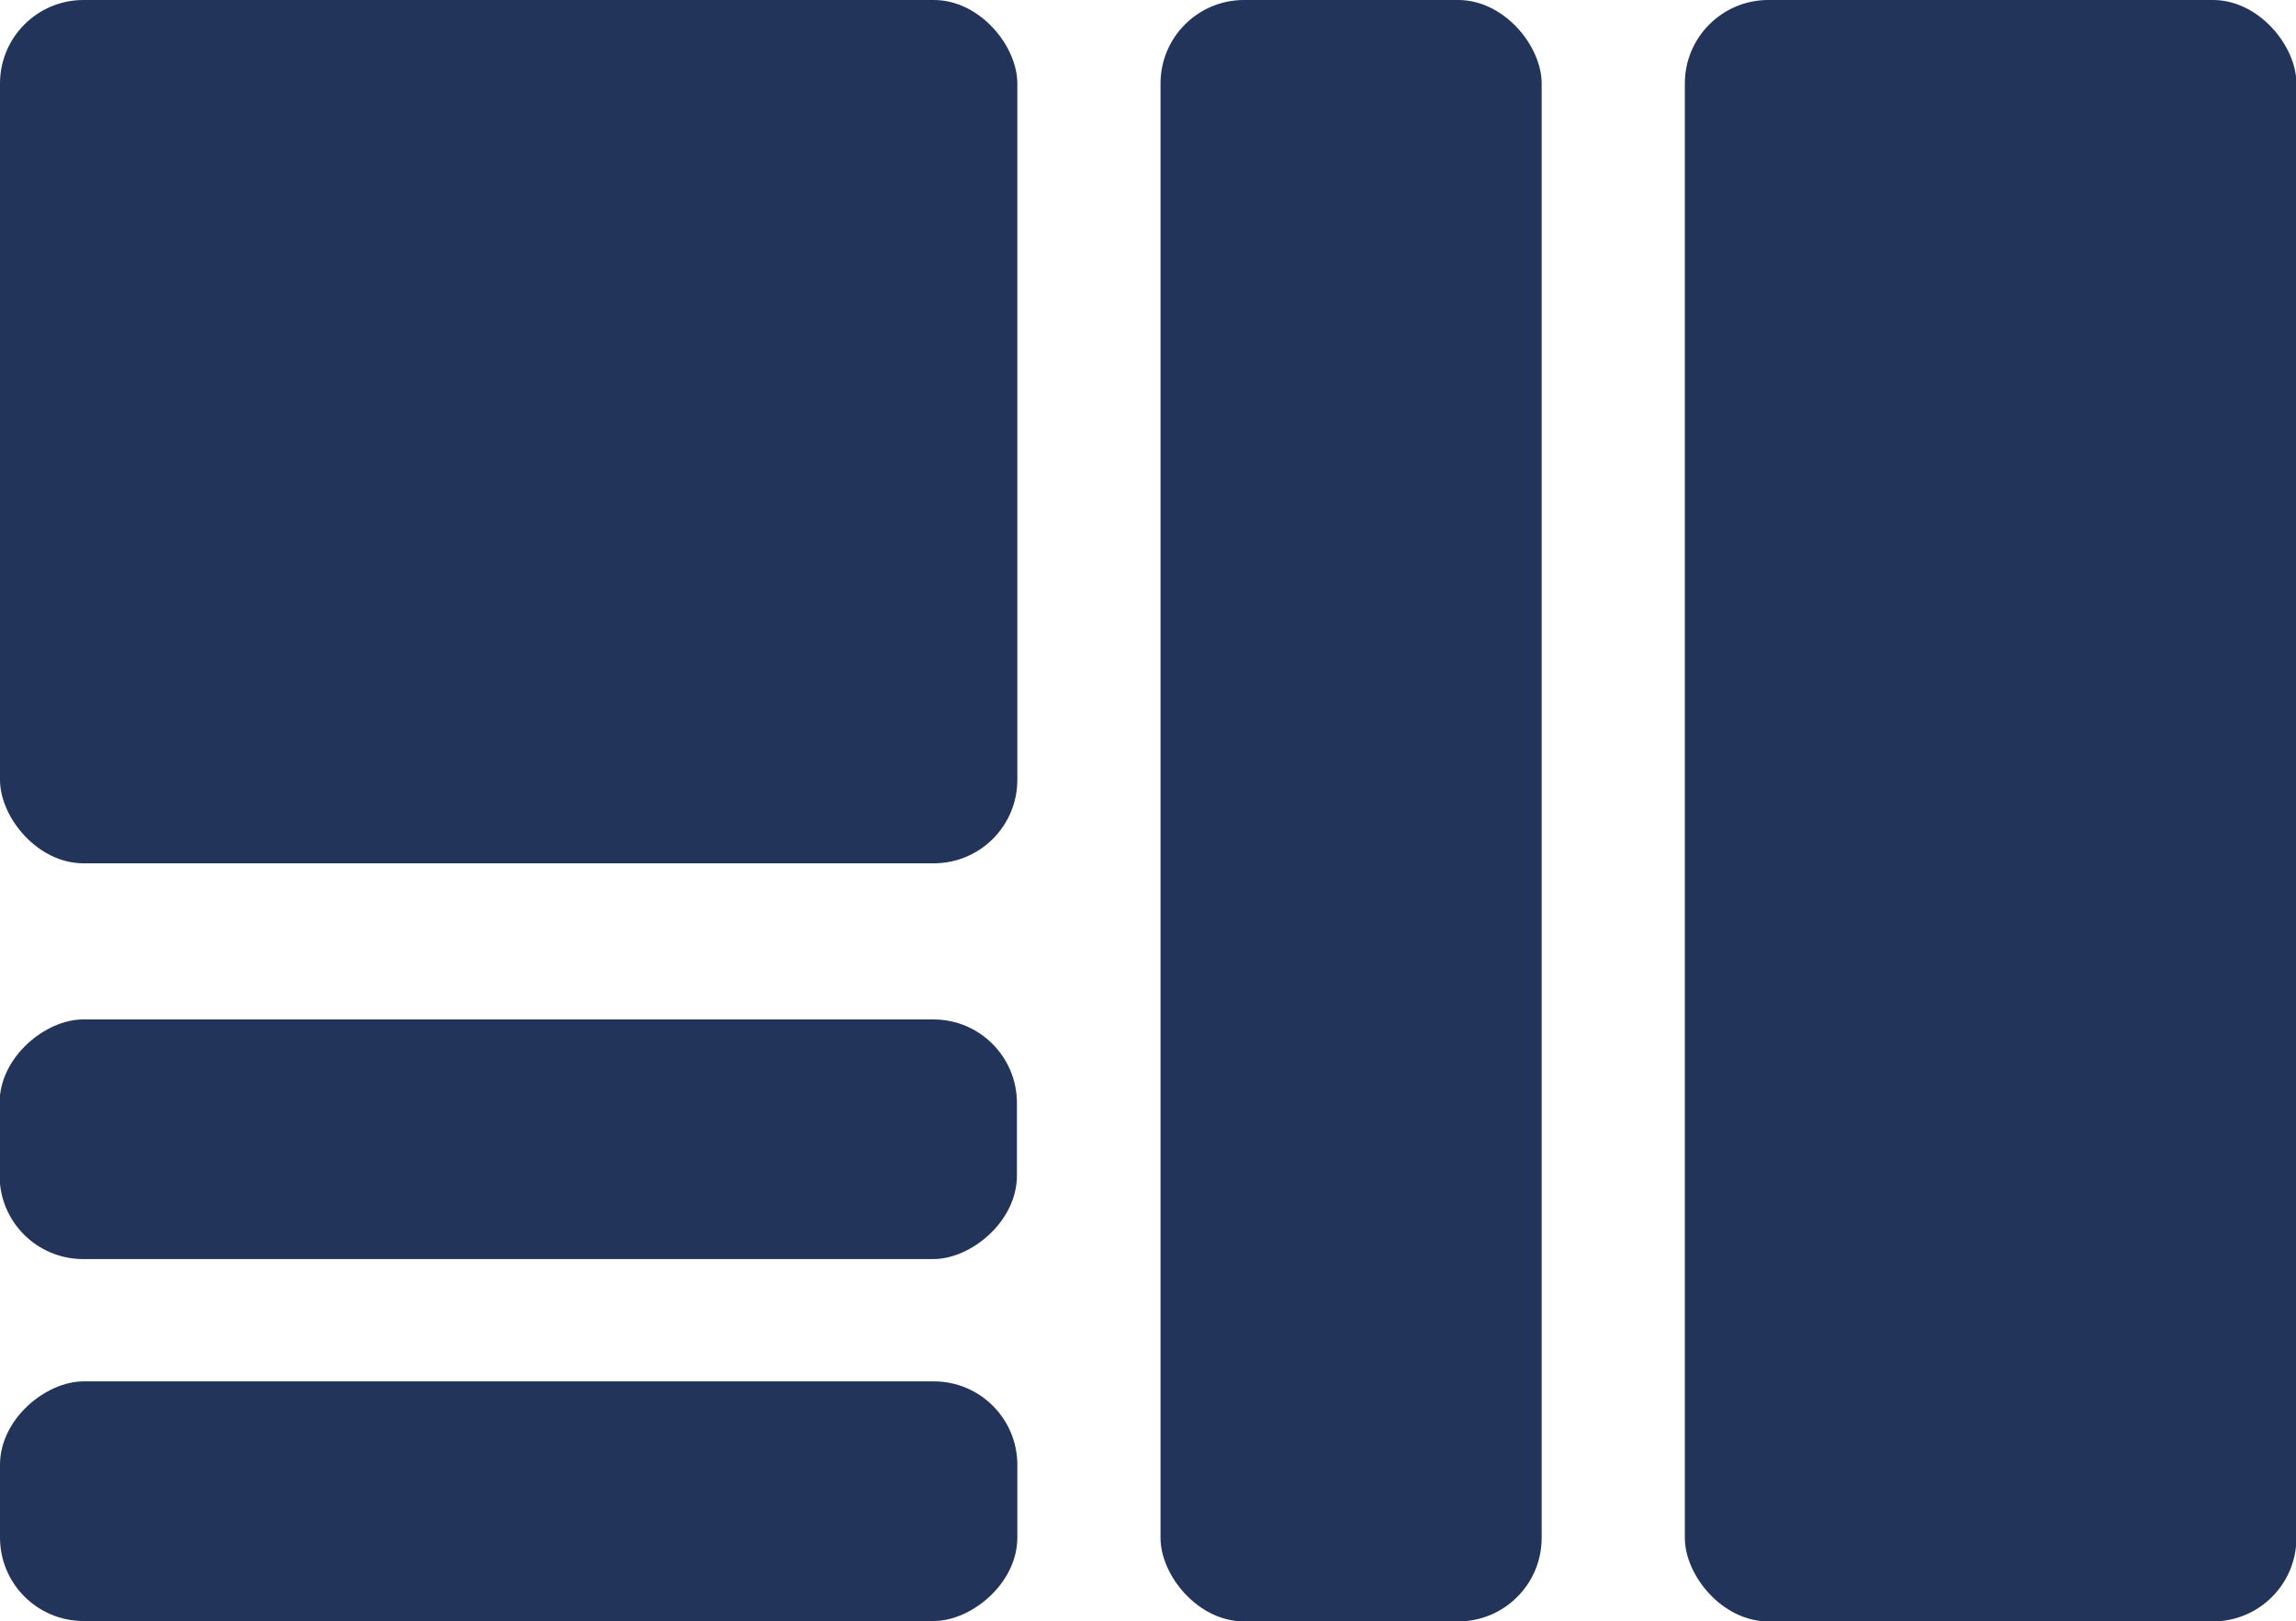 <?xml version="1.0" encoding="UTF-8"?>
<svg id="Layer_1" data-name="Layer 1" xmlns="http://www.w3.org/2000/svg" viewBox="0 0 55 38.84">
  <defs>
    <style>
      .cls-1 {
        fill: #223459;
        stroke-width: 0px;
      }
    </style>
  </defs>
  <rect class="cls-1" x="9.31" y="23.78" width="5.74" height="24.37" rx="2" ry="2" transform="translate(48.15 23.78) rotate(90)"/>
  <rect class="cls-1" x="9.31" y="15.11" width="5.74" height="24.37" rx="2" ry="2" transform="translate(39.47 15.11) rotate(90)"/>
  <rect class="cls-1" x="27.79" width="9.13" height="38.84" rx="2" ry="2" transform="translate(64.72 38.84) rotate(180)"/>
  <rect class="cls-1" x="40.35" width="14.65" height="38.84" rx="2" ry="2" transform="translate(95.36 38.84) rotate(180)"/>
  <rect class="cls-1" x="0" y="0" width="24.37" height="20.68" rx="2" ry="2" transform="translate(24.37 20.68) rotate(180)"/>
</svg>